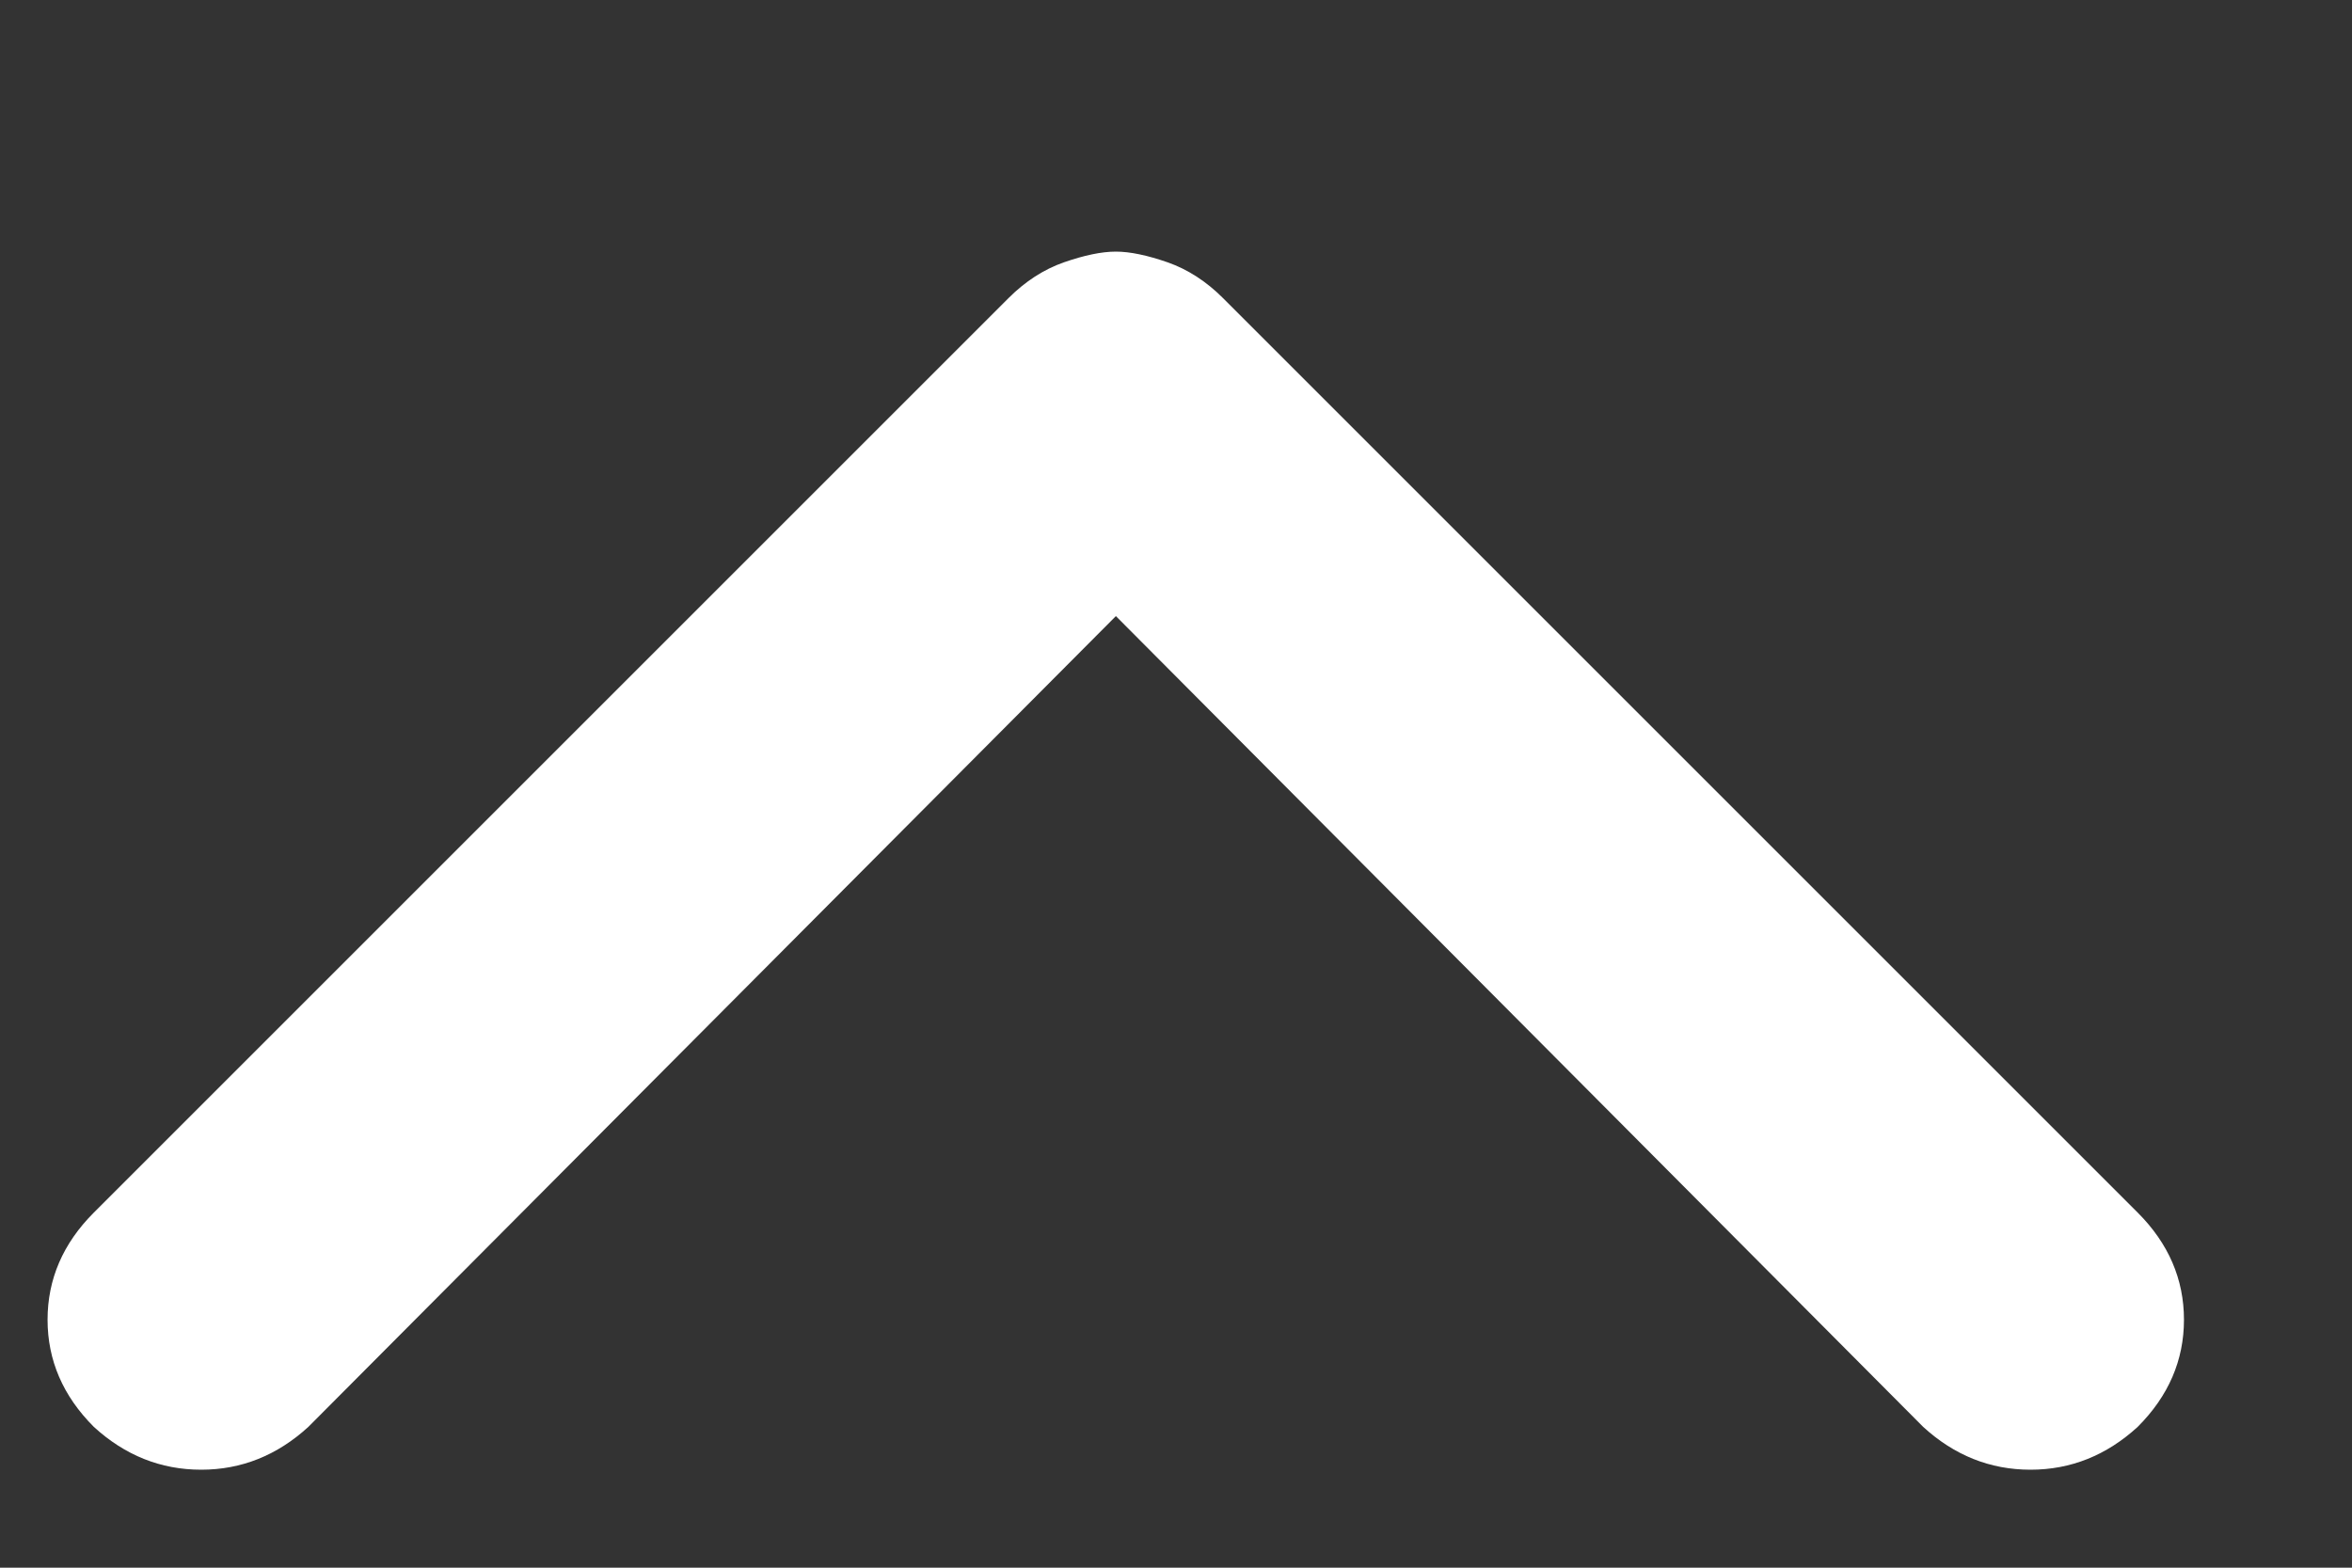 <svg width="9" height="6" viewBox="0 0 9 6" fill="none" xmlns="http://www.w3.org/2000/svg">
<rect x="0" y="0" width="9" height="6" fill="#333333" stroke="none"/>
<path d="M8.18 5.461C8.061 5.57 7.924 5.625 7.77 5.625C7.615 5.625 7.478 5.57 7.359 5.461L4.27 2.358L1.18 5.461C1.061 5.57 0.924 5.625 0.77 5.625C0.615 5.625 0.478 5.57 0.359 5.461C0.241 5.343 0.182 5.206 0.182 5.051C0.182 4.896 0.241 4.759 0.359 4.641L3.859 1.141C3.923 1.077 3.994 1.031 4.071 1.004C4.149 0.977 4.215 0.963 4.27 0.963C4.324 0.963 4.39 0.977 4.468 1.004C4.545 1.031 4.616 1.077 4.68 1.141L8.18 4.641C8.298 4.759 8.357 4.896 8.357 5.051C8.357 5.206 8.298 5.343 8.18 5.461Z" fill="white"/>
</svg>
